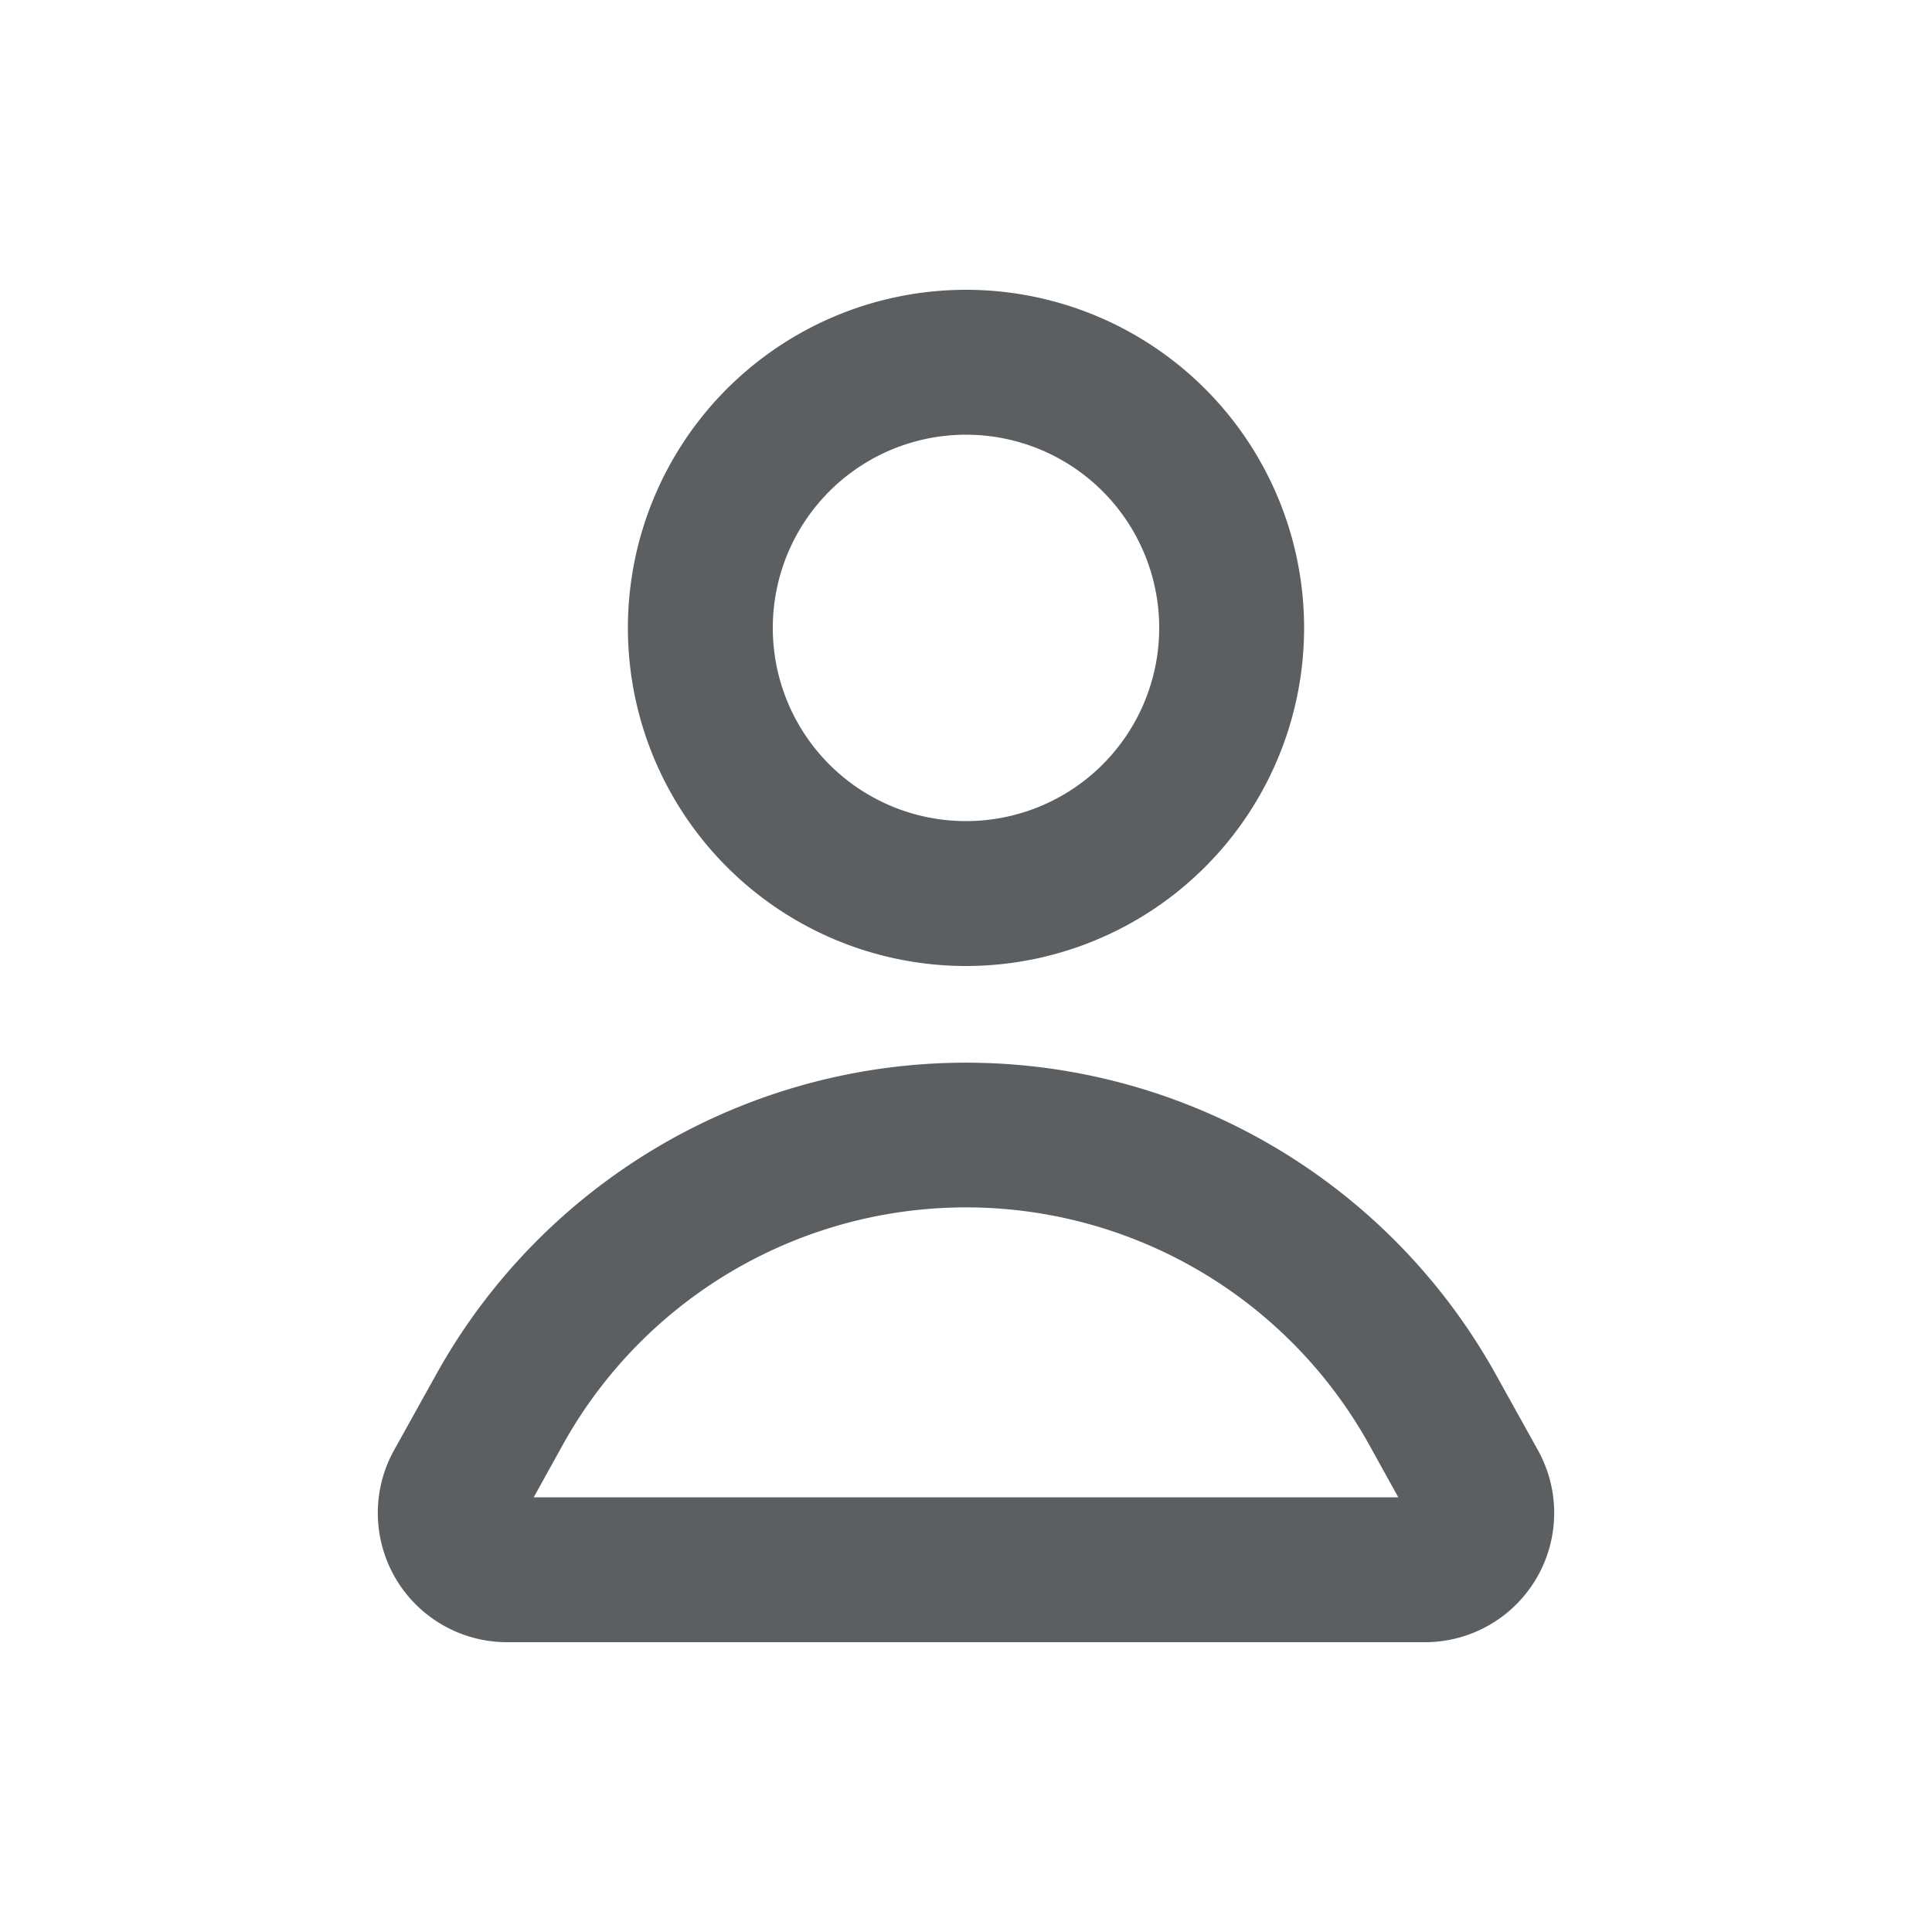 <svg viewBox="0 0 20 20" xmlns="http://www.w3.org/2000/svg"><path fill-rule="evenodd" d="M10 3a3.5 3.5 0 1 0 0 7 3.5 3.5 0 0 0 0-7Zm-2 3.5a2 2 0 1 1 4 0 2 2 0 0 1-4 0Z" fill="#5C5F62"/><path fill-rule="evenodd" d="M15.484 14.227a6.274 6.274 0 0 0-10.968 0l-.437.786a1.338 1.338 0 0 0 1.17 1.987h9.502a1.338 1.338 0 0 0 1.17-1.987l-.437-.786Zm-9.657.728a4.773 4.773 0 0 1 8.346 0l.302.545h-8.95l.302-.545Z" fill="#5C5F62"/></svg>